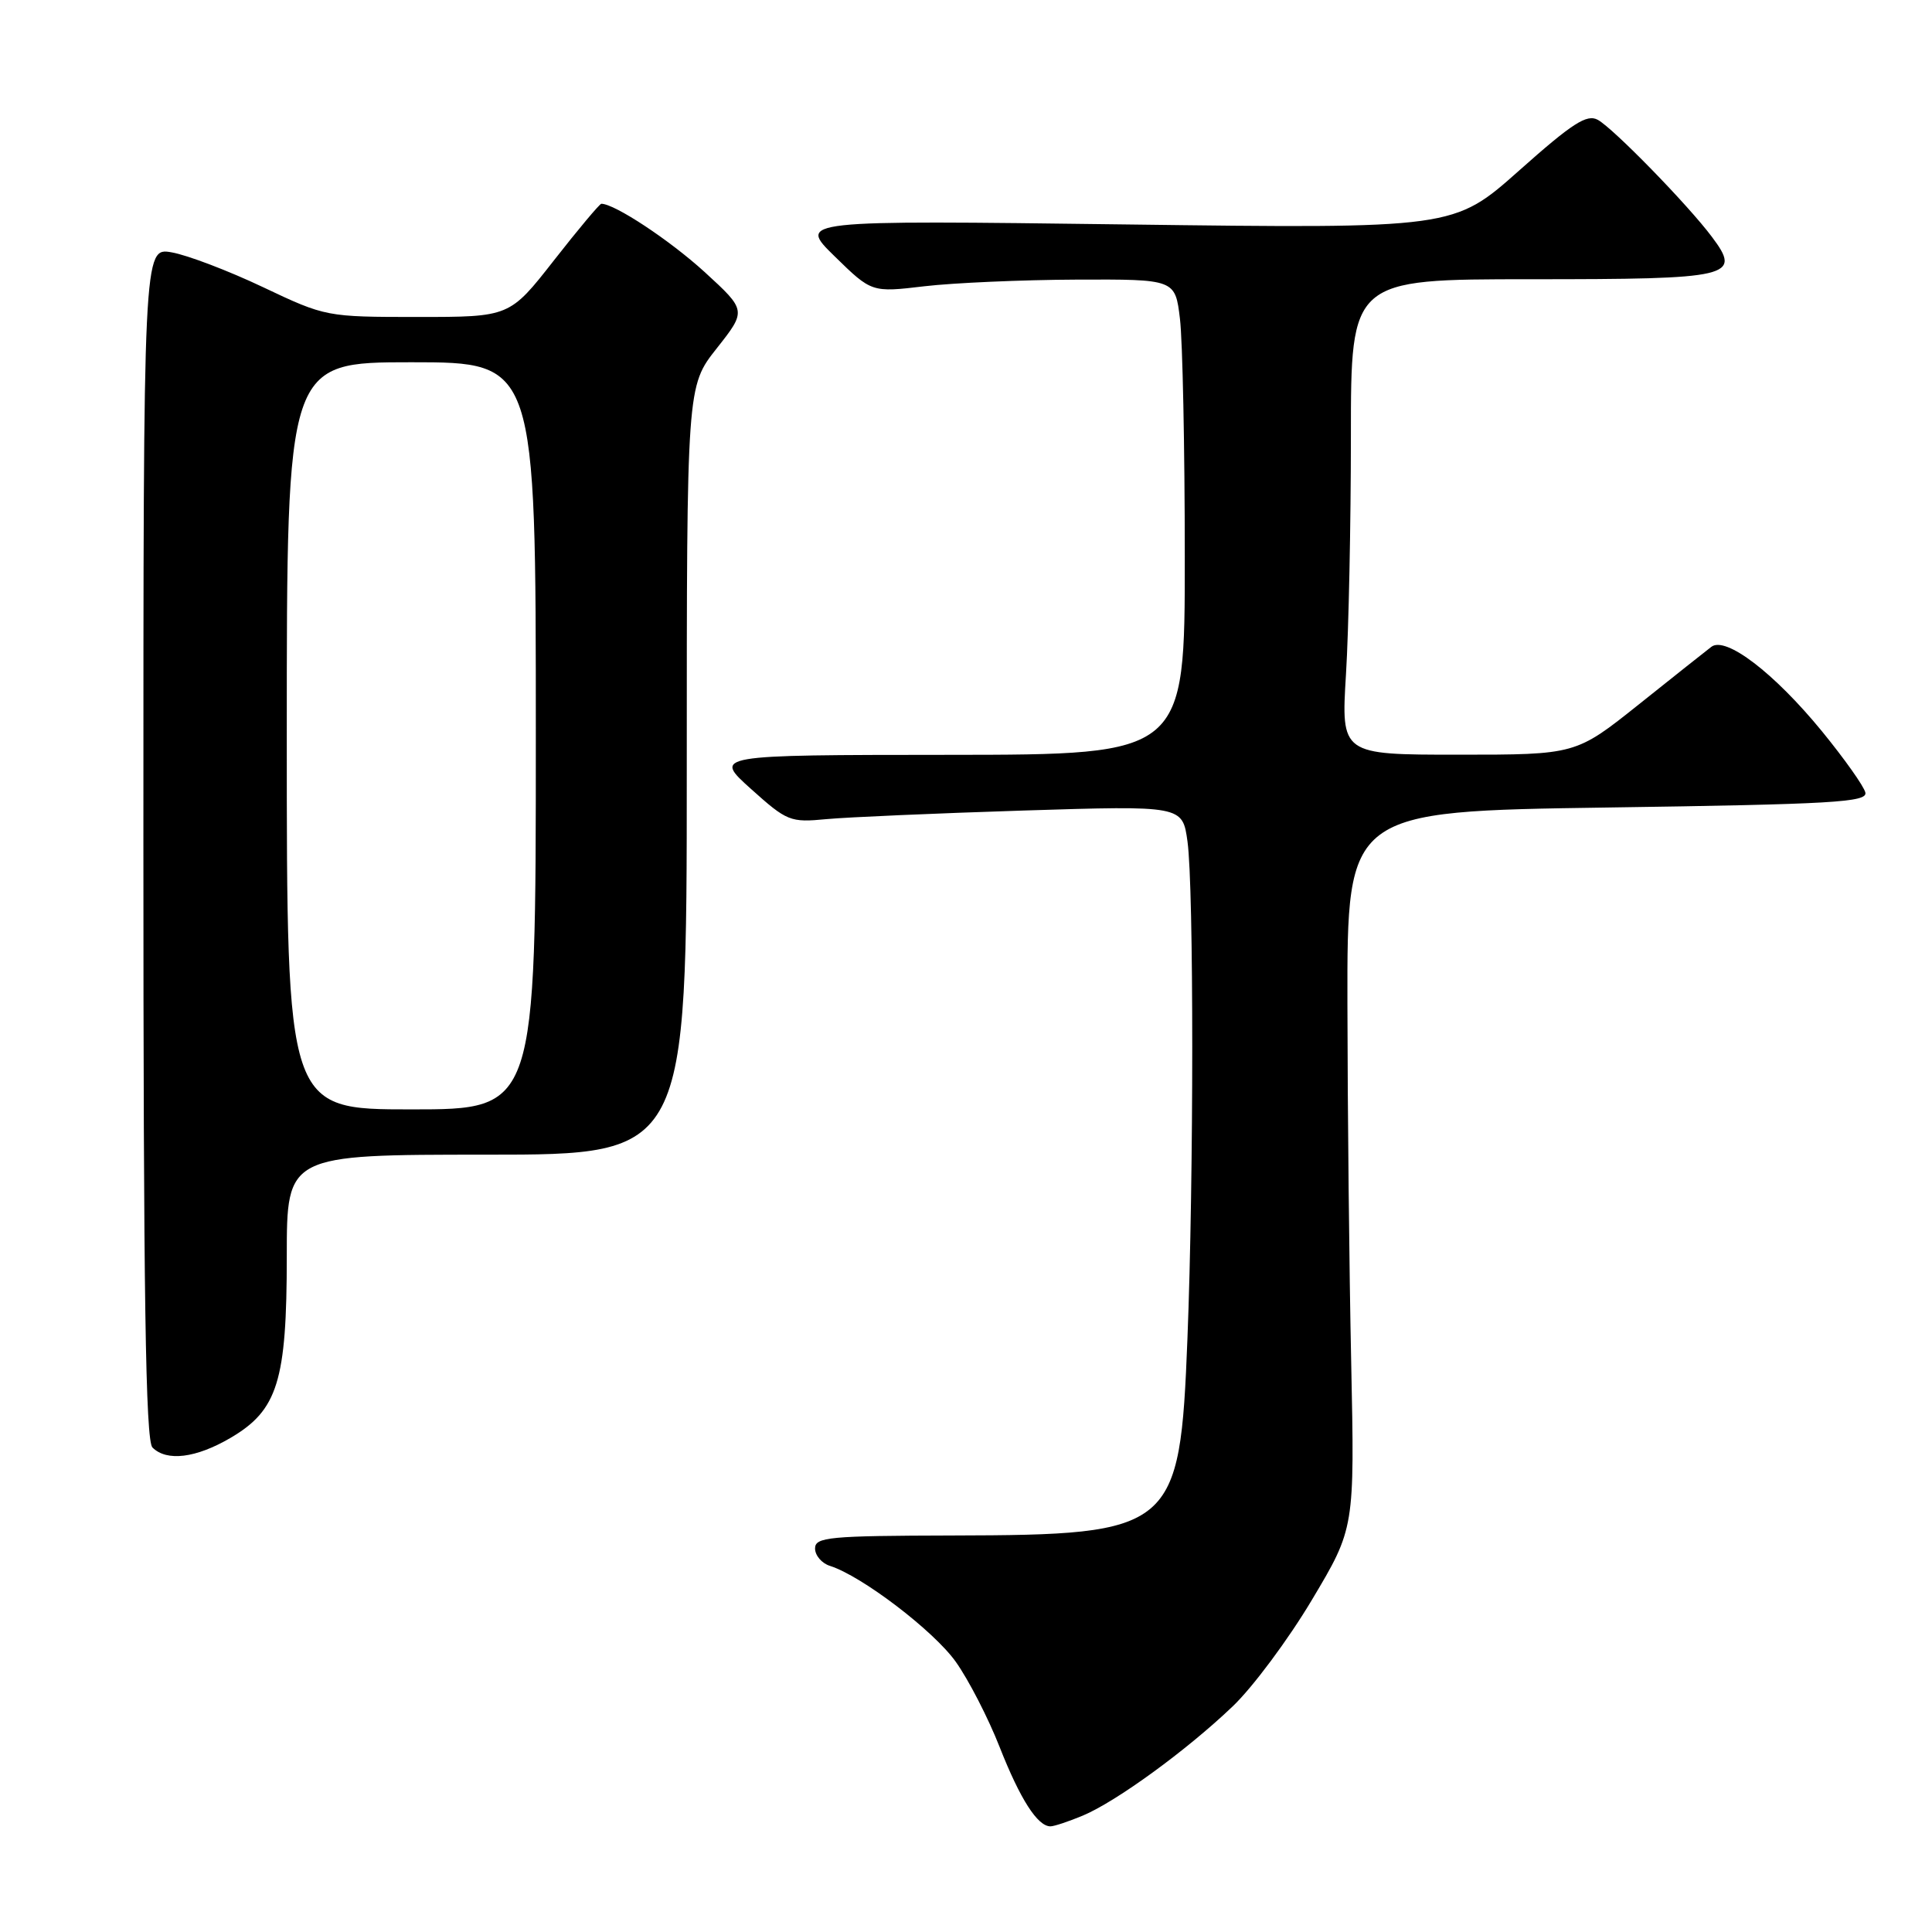 <?xml version="1.0" encoding="UTF-8" standalone="no"?>
<!DOCTYPE svg PUBLIC "-//W3C//DTD SVG 1.1//EN" "http://www.w3.org/Graphics/SVG/1.1/DTD/svg11.dtd" >
<svg xmlns="http://www.w3.org/2000/svg" xmlns:xlink="http://www.w3.org/1999/xlink" version="1.1" viewBox="0 0 256 256">
 <g >
 <path fill="currentColor"
d=" M 143.47 240.58 C 147.91 238.72 157.24 231.93 163.33 226.11 C 165.99 223.58 170.72 217.22 173.83 212.00 C 179.50 202.50 179.50 202.50 179.04 180.50 C 178.78 168.40 178.56 147.03 178.54 133.00 C 178.50 107.50 178.50 107.50 213.00 107.00 C 242.81 106.57 247.46 106.30 247.17 105.02 C 246.99 104.20 244.40 100.55 241.42 96.90 C 235.08 89.16 228.66 84.25 226.76 85.71 C 226.07 86.24 221.74 89.67 217.15 93.34 C 208.80 100.00 208.80 100.00 193.25 100.00 C 177.70 100.00 177.70 100.00 178.35 89.34 C 178.71 83.48 179.00 69.31 179.00 57.84 C 179.00 37.00 179.00 37.00 202.88 37.00 C 229.55 37.00 230.82 36.70 226.84 31.39 C 223.67 27.15 213.78 17.01 211.72 15.88 C 210.27 15.08 208.36 16.31 201.29 22.60 C 192.63 30.30 192.63 30.30 149.17 29.74 C 105.70 29.18 105.70 29.18 110.60 33.97 C 115.50 38.76 115.50 38.76 122.50 37.93 C 126.35 37.48 135.40 37.08 142.61 37.05 C 155.72 37.00 155.72 37.00 156.35 42.25 C 156.70 45.14 156.99 59.31 156.99 73.75 C 157.00 100.00 157.00 100.00 125.75 100.02 C 94.50 100.04 94.50 100.04 99.50 104.53 C 104.29 108.83 104.71 109.00 109.50 108.54 C 112.25 108.28 123.99 107.77 135.60 107.40 C 156.69 106.74 156.69 106.74 157.35 111.51 C 158.19 117.68 158.19 155.93 157.34 177.43 C 156.34 202.76 155.59 203.39 126.25 203.46 C 109.83 203.50 108.00 203.67 108.00 205.18 C 108.00 206.11 108.89 207.15 109.98 207.49 C 114.20 208.83 123.72 216.09 126.64 220.19 C 128.33 222.56 130.95 227.65 132.46 231.50 C 135.18 238.41 137.48 242.00 139.19 242.00 C 139.67 242.00 141.60 241.36 143.47 240.58 Z  M 30.54 190.53 C 36.80 186.86 38.00 183.00 38.00 166.48 C 38.00 153.00 38.00 153.00 64.50 153.00 C 91.00 153.00 91.00 153.00 91.00 102.09 C 91.00 51.18 91.00 51.18 94.97 46.16 C 98.93 41.14 98.93 41.14 93.34 36.02 C 88.73 31.82 81.44 27.00 79.68 27.00 C 79.46 27.00 76.63 30.37 73.40 34.50 C 67.53 42.00 67.53 42.00 55.36 42.00 C 43.26 42.00 43.14 41.98 34.85 38.05 C 30.26 35.87 24.81 33.80 22.75 33.44 C 19.00 32.78 19.00 32.78 19.00 111.69 C 19.00 171.73 19.29 190.89 20.20 191.80 C 22.09 193.69 25.96 193.21 30.54 190.53 Z  M 38.00 97.50 C 38.00 48.00 38.00 48.00 54.50 48.00 C 71.00 48.00 71.00 48.00 71.00 97.50 C 71.00 147.00 71.00 147.00 54.50 147.00 C 38.00 147.00 38.00 147.00 38.00 97.50 Z "/>
</g>
</svg>